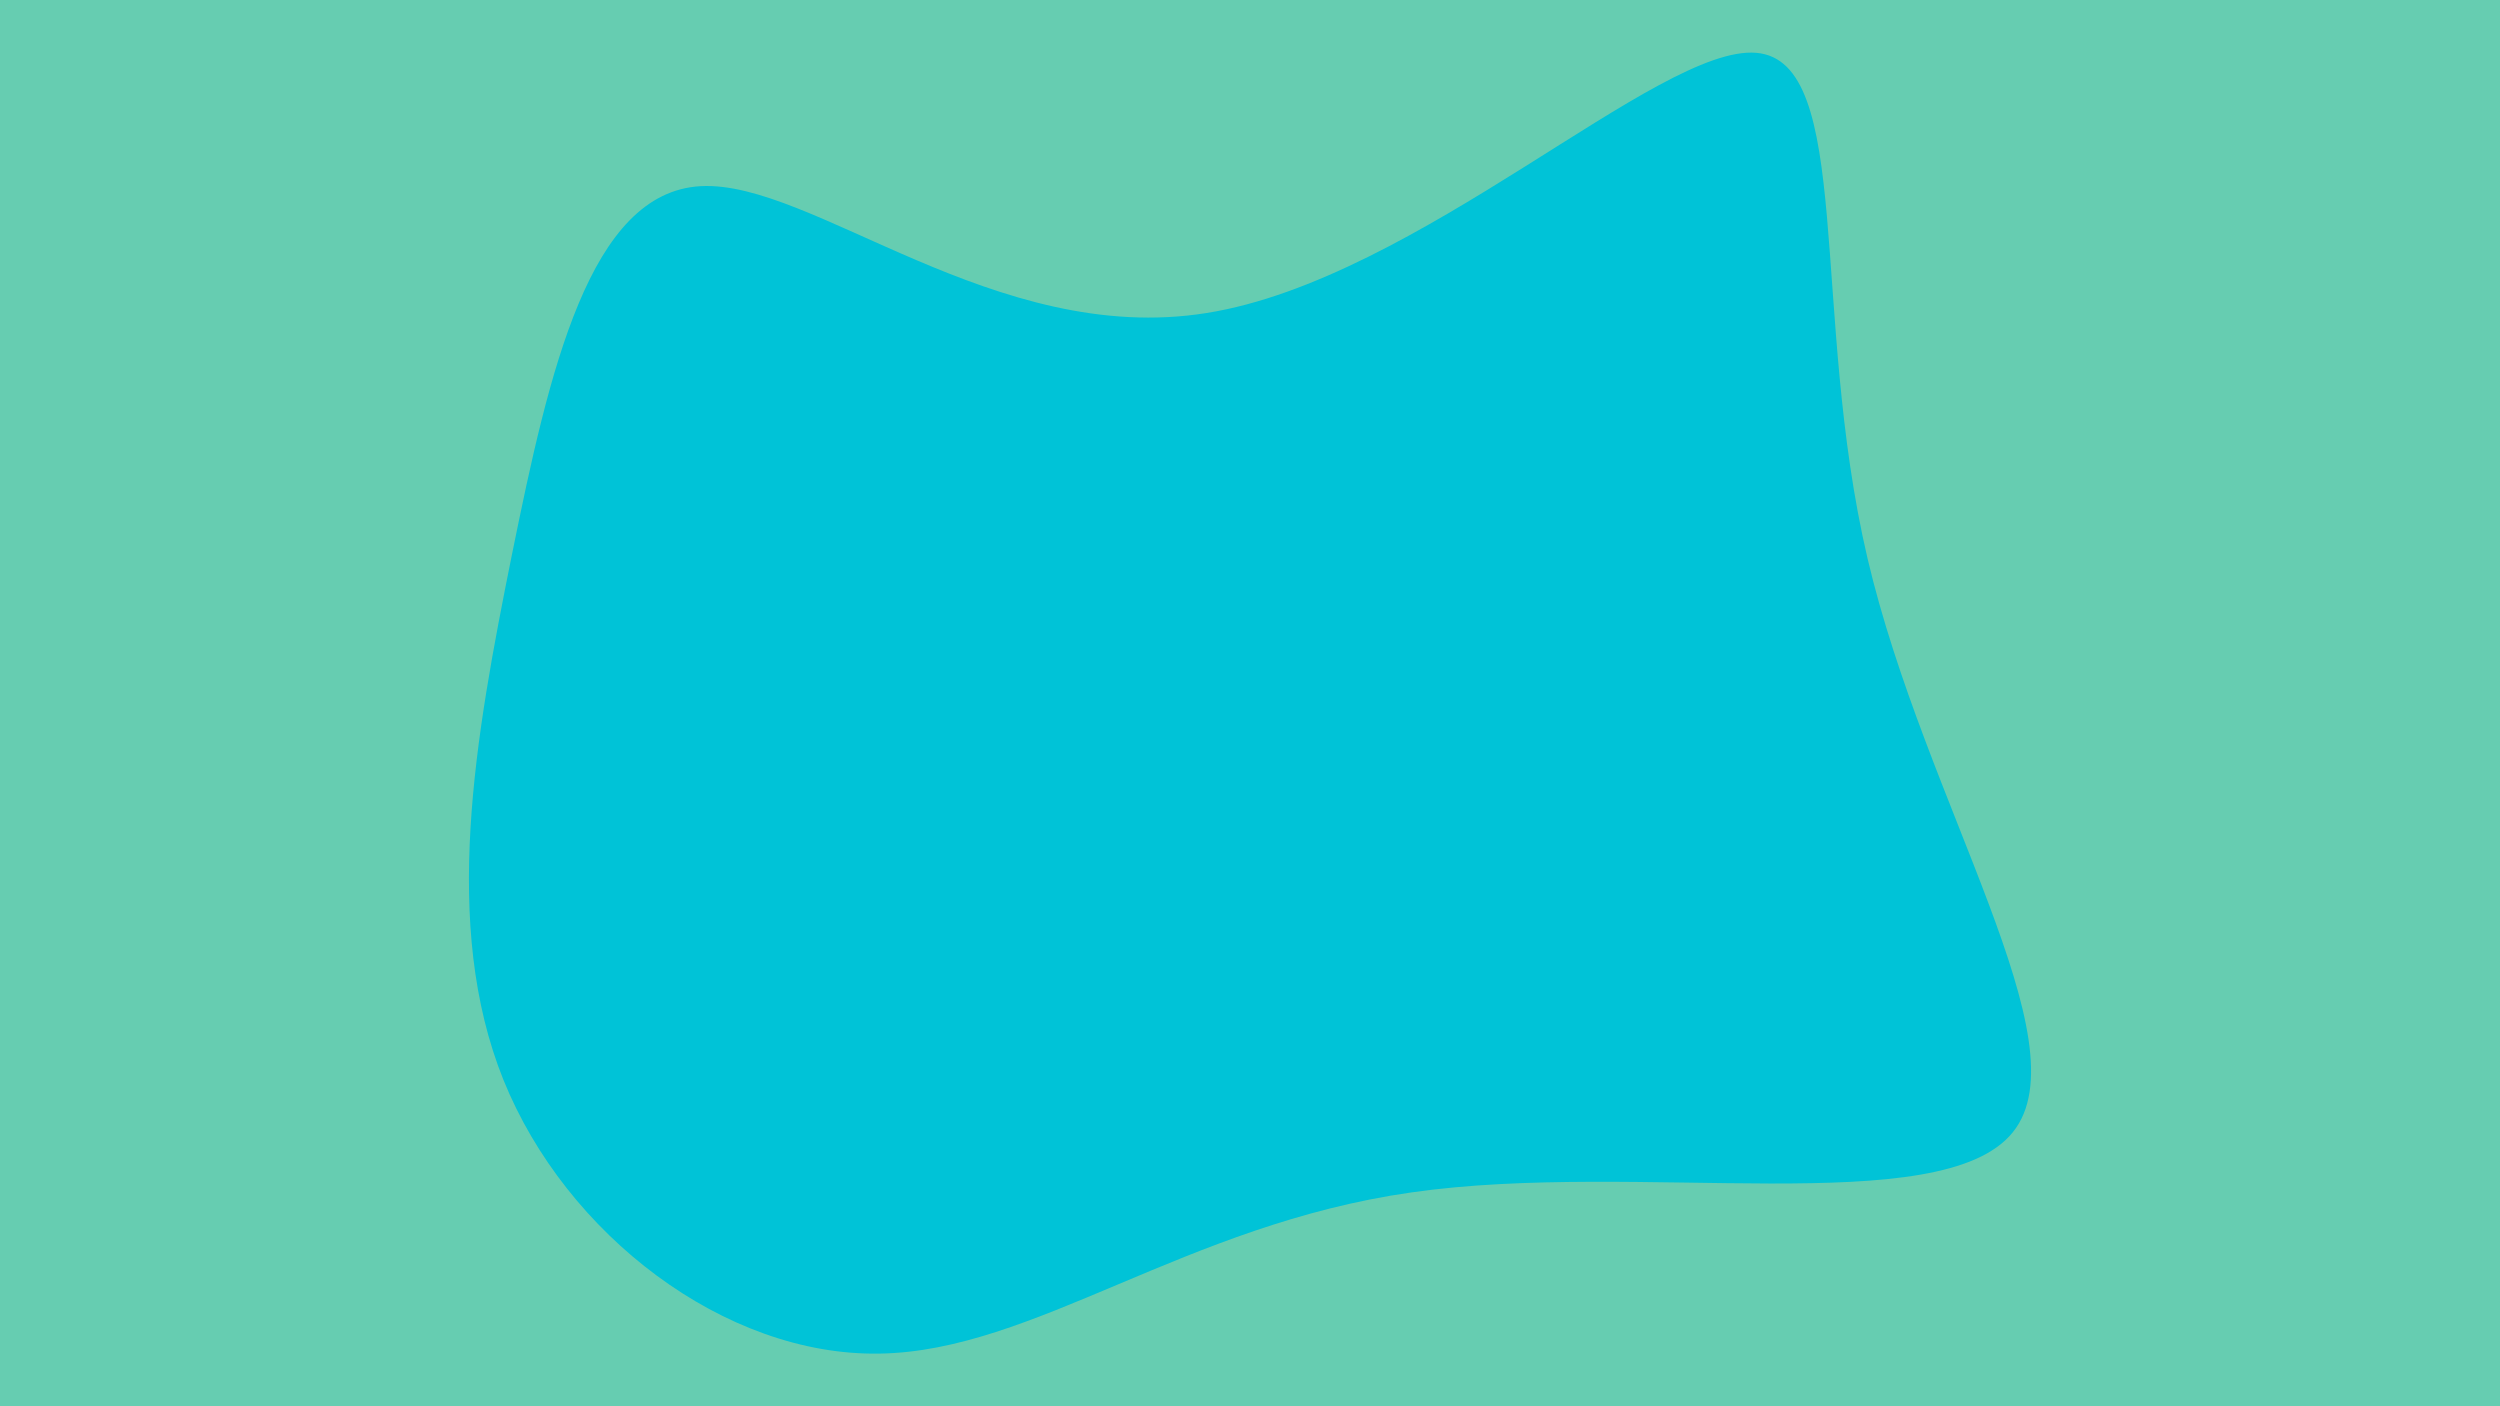 <svg xmlns="http://www.w3.org/2000/svg" xmlns:xlink="http://www.w3.org/1999/xlink" id="visual" width="960" height="540" version="1.1" viewBox="0 0 960 540"><rect width="960" height="540" x="0" y="0" fill="#66cdb1"/><g><path fill="#00c3d7" d="M221.9 -236.1C259.4 -232.9 242.5 -136.3 264.6 -42C286.7 52.2 348 144.2 320.4 178.4C292.9 212.6 176.5 189 89.5 201.5C2.4 213.9 -55.4 262.5 -114.8 263.4C-174.2 264.4 -235.2 217.7 -259.2 158.3C-283.1 98.9 -270.1 26.8 -255.9 -43.6C-241.6 -114 -226.2 -182.6 -183.4 -184.9C-140.6 -187.2 -70.3 -123.1 10.9 -136.2C92.1 -149.2 184.3 -239.3 221.9 -236.1" transform="translate(452.521 256.384)"/></g></svg>